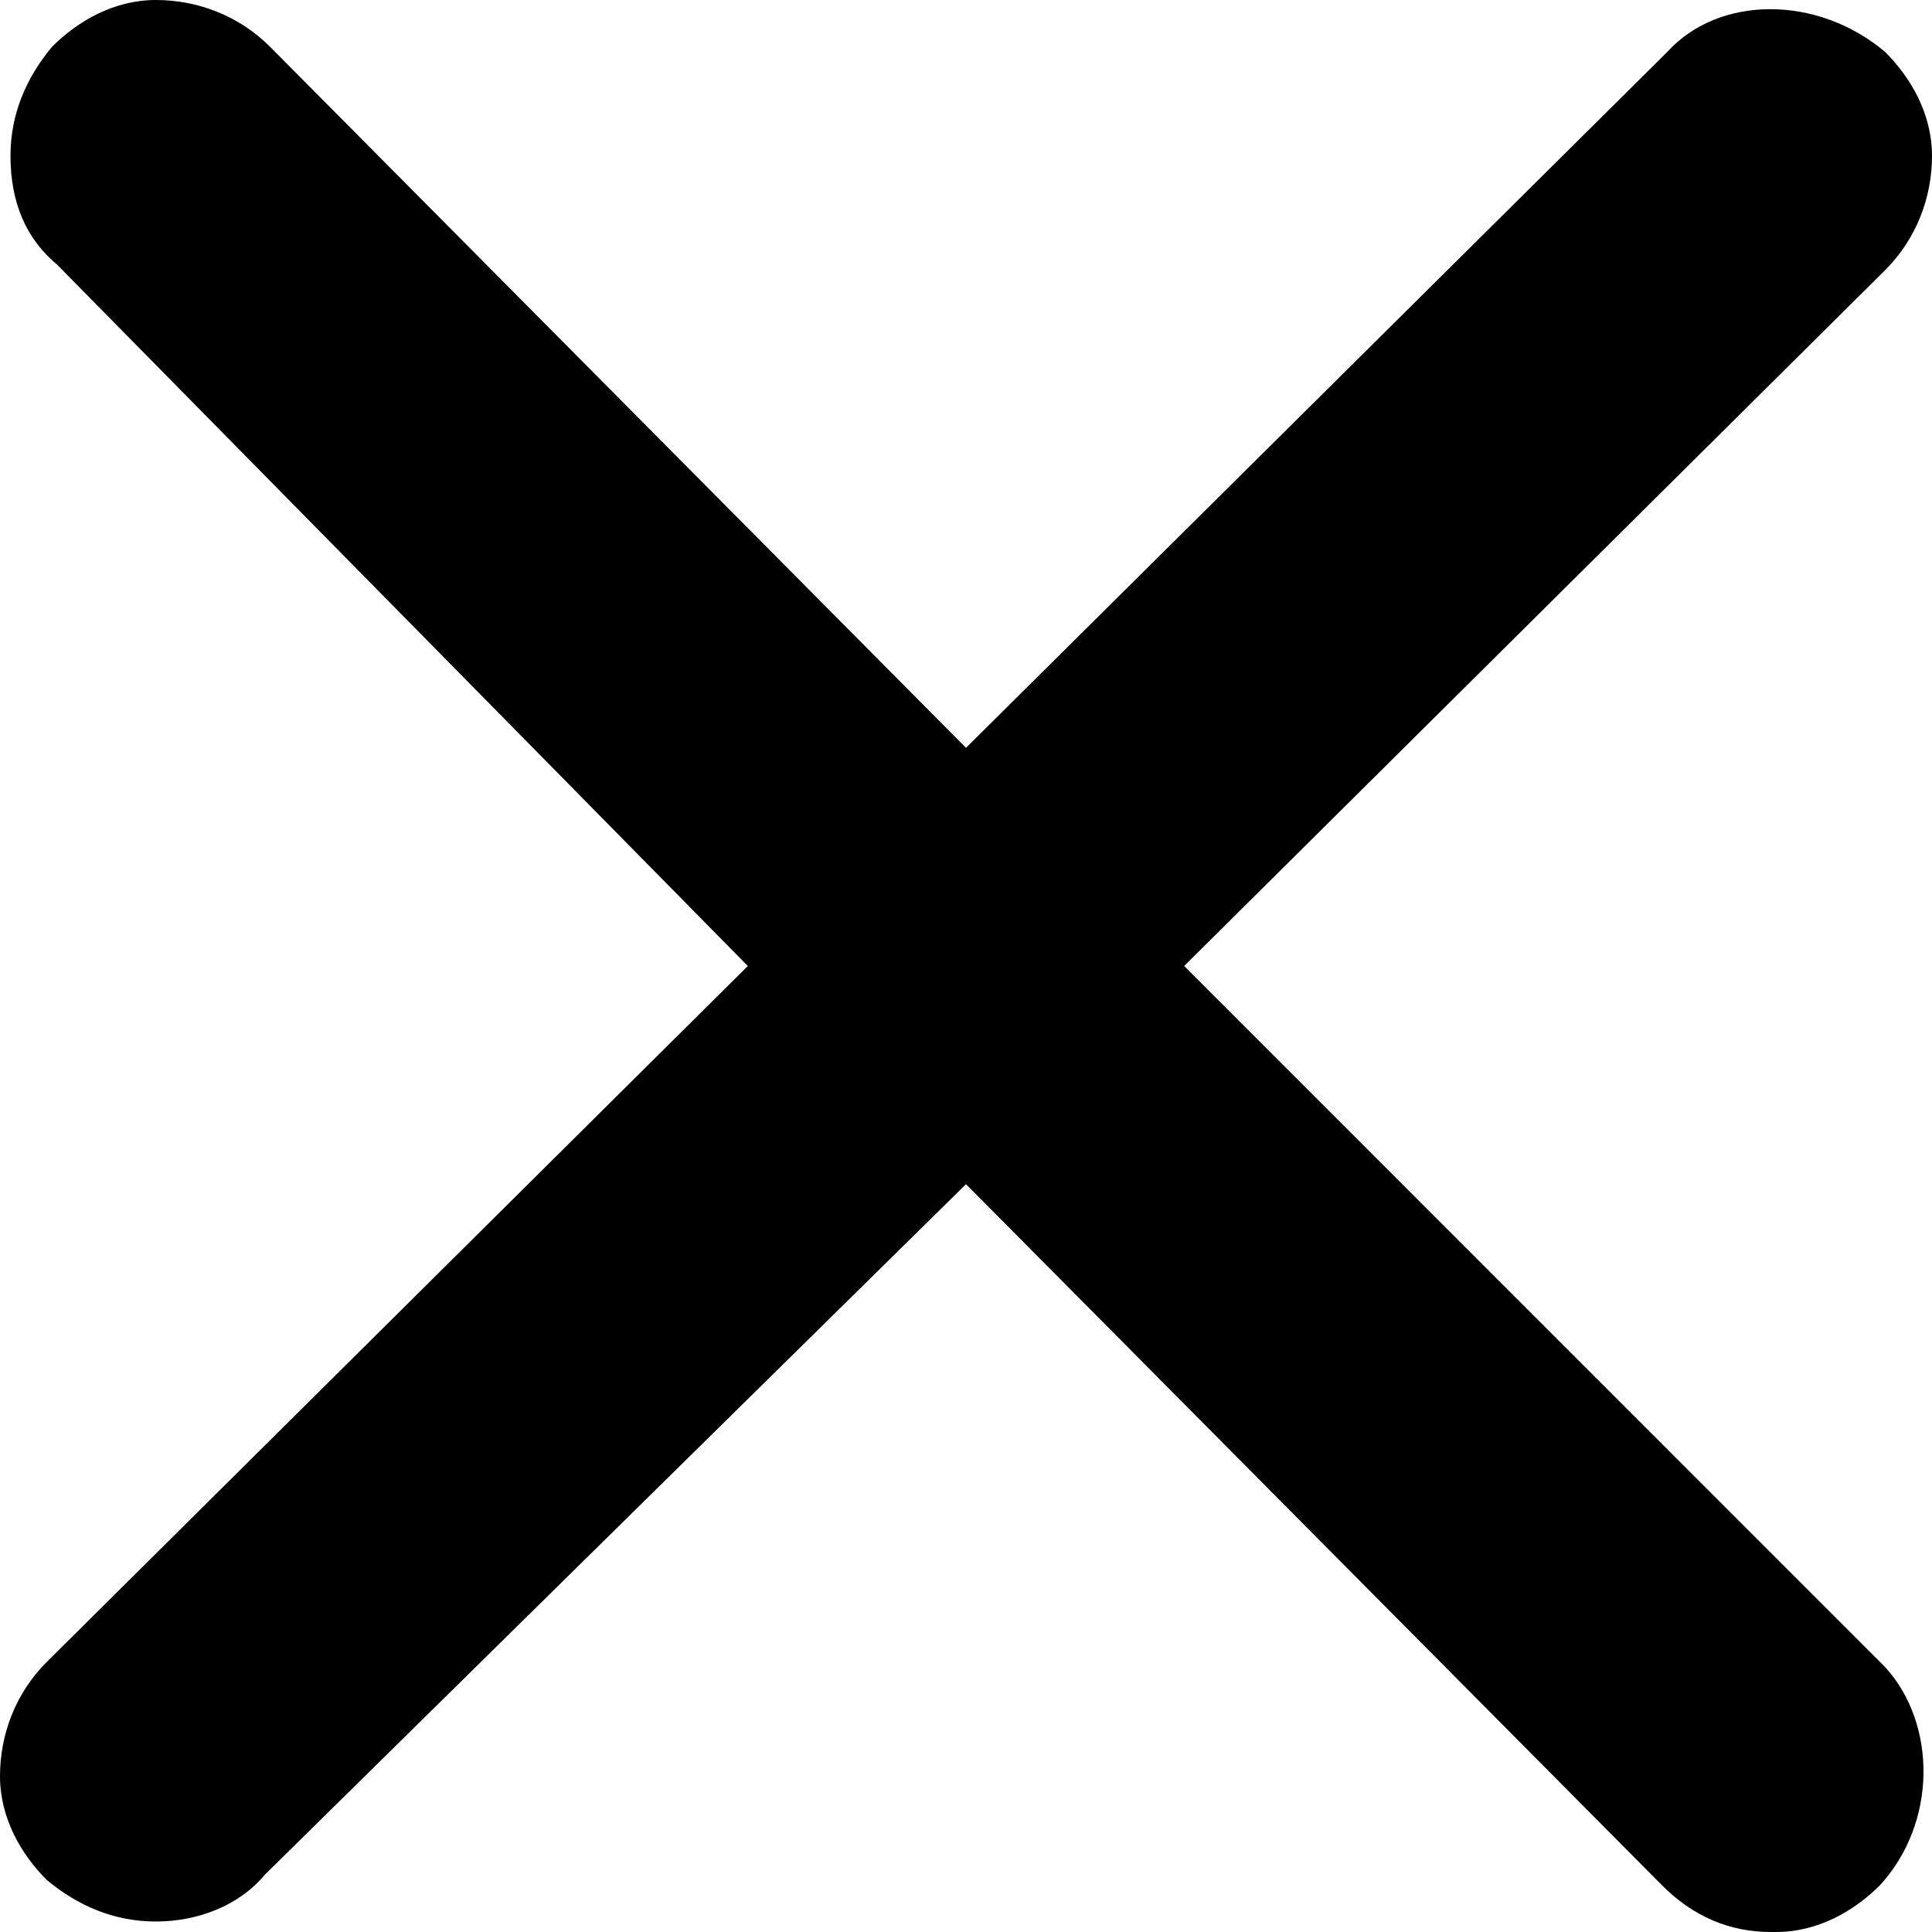 <svg width="14" height="14" viewBox="0 0 14 14" fill="none" xmlns="http://www.w3.org/2000/svg">
<path d="M8.581 7L13.661 1.957C13.887 1.731 14 1.431 14 1.129C14 0.828 13.849 0.565 13.661 0.377C13.172 -0.037 12.457 -0.037 12.081 0.377L7 5.419L1.957 0.339C1.731 0.113 1.431 0 1.129 0C0.828 0 0.565 0.151 0.377 0.339C0.189 0.565 0.076 0.828 0.076 1.129C0.076 1.468 0.189 1.731 0.415 1.919L5.419 7L0.339 12.043C0.113 12.268 0 12.569 0 12.871C0 13.172 0.151 13.435 0.339 13.623C0.565 13.811 0.828 13.924 1.129 13.924C1.43 13.924 1.731 13.811 1.919 13.585L7 8.581L12.043 13.661C12.268 13.887 12.532 14 12.833 14H12.871C13.172 14 13.435 13.849 13.623 13.661C14.037 13.21 14.037 12.494 13.661 12.081L8.581 7Z" fill="black"/>
</svg>
